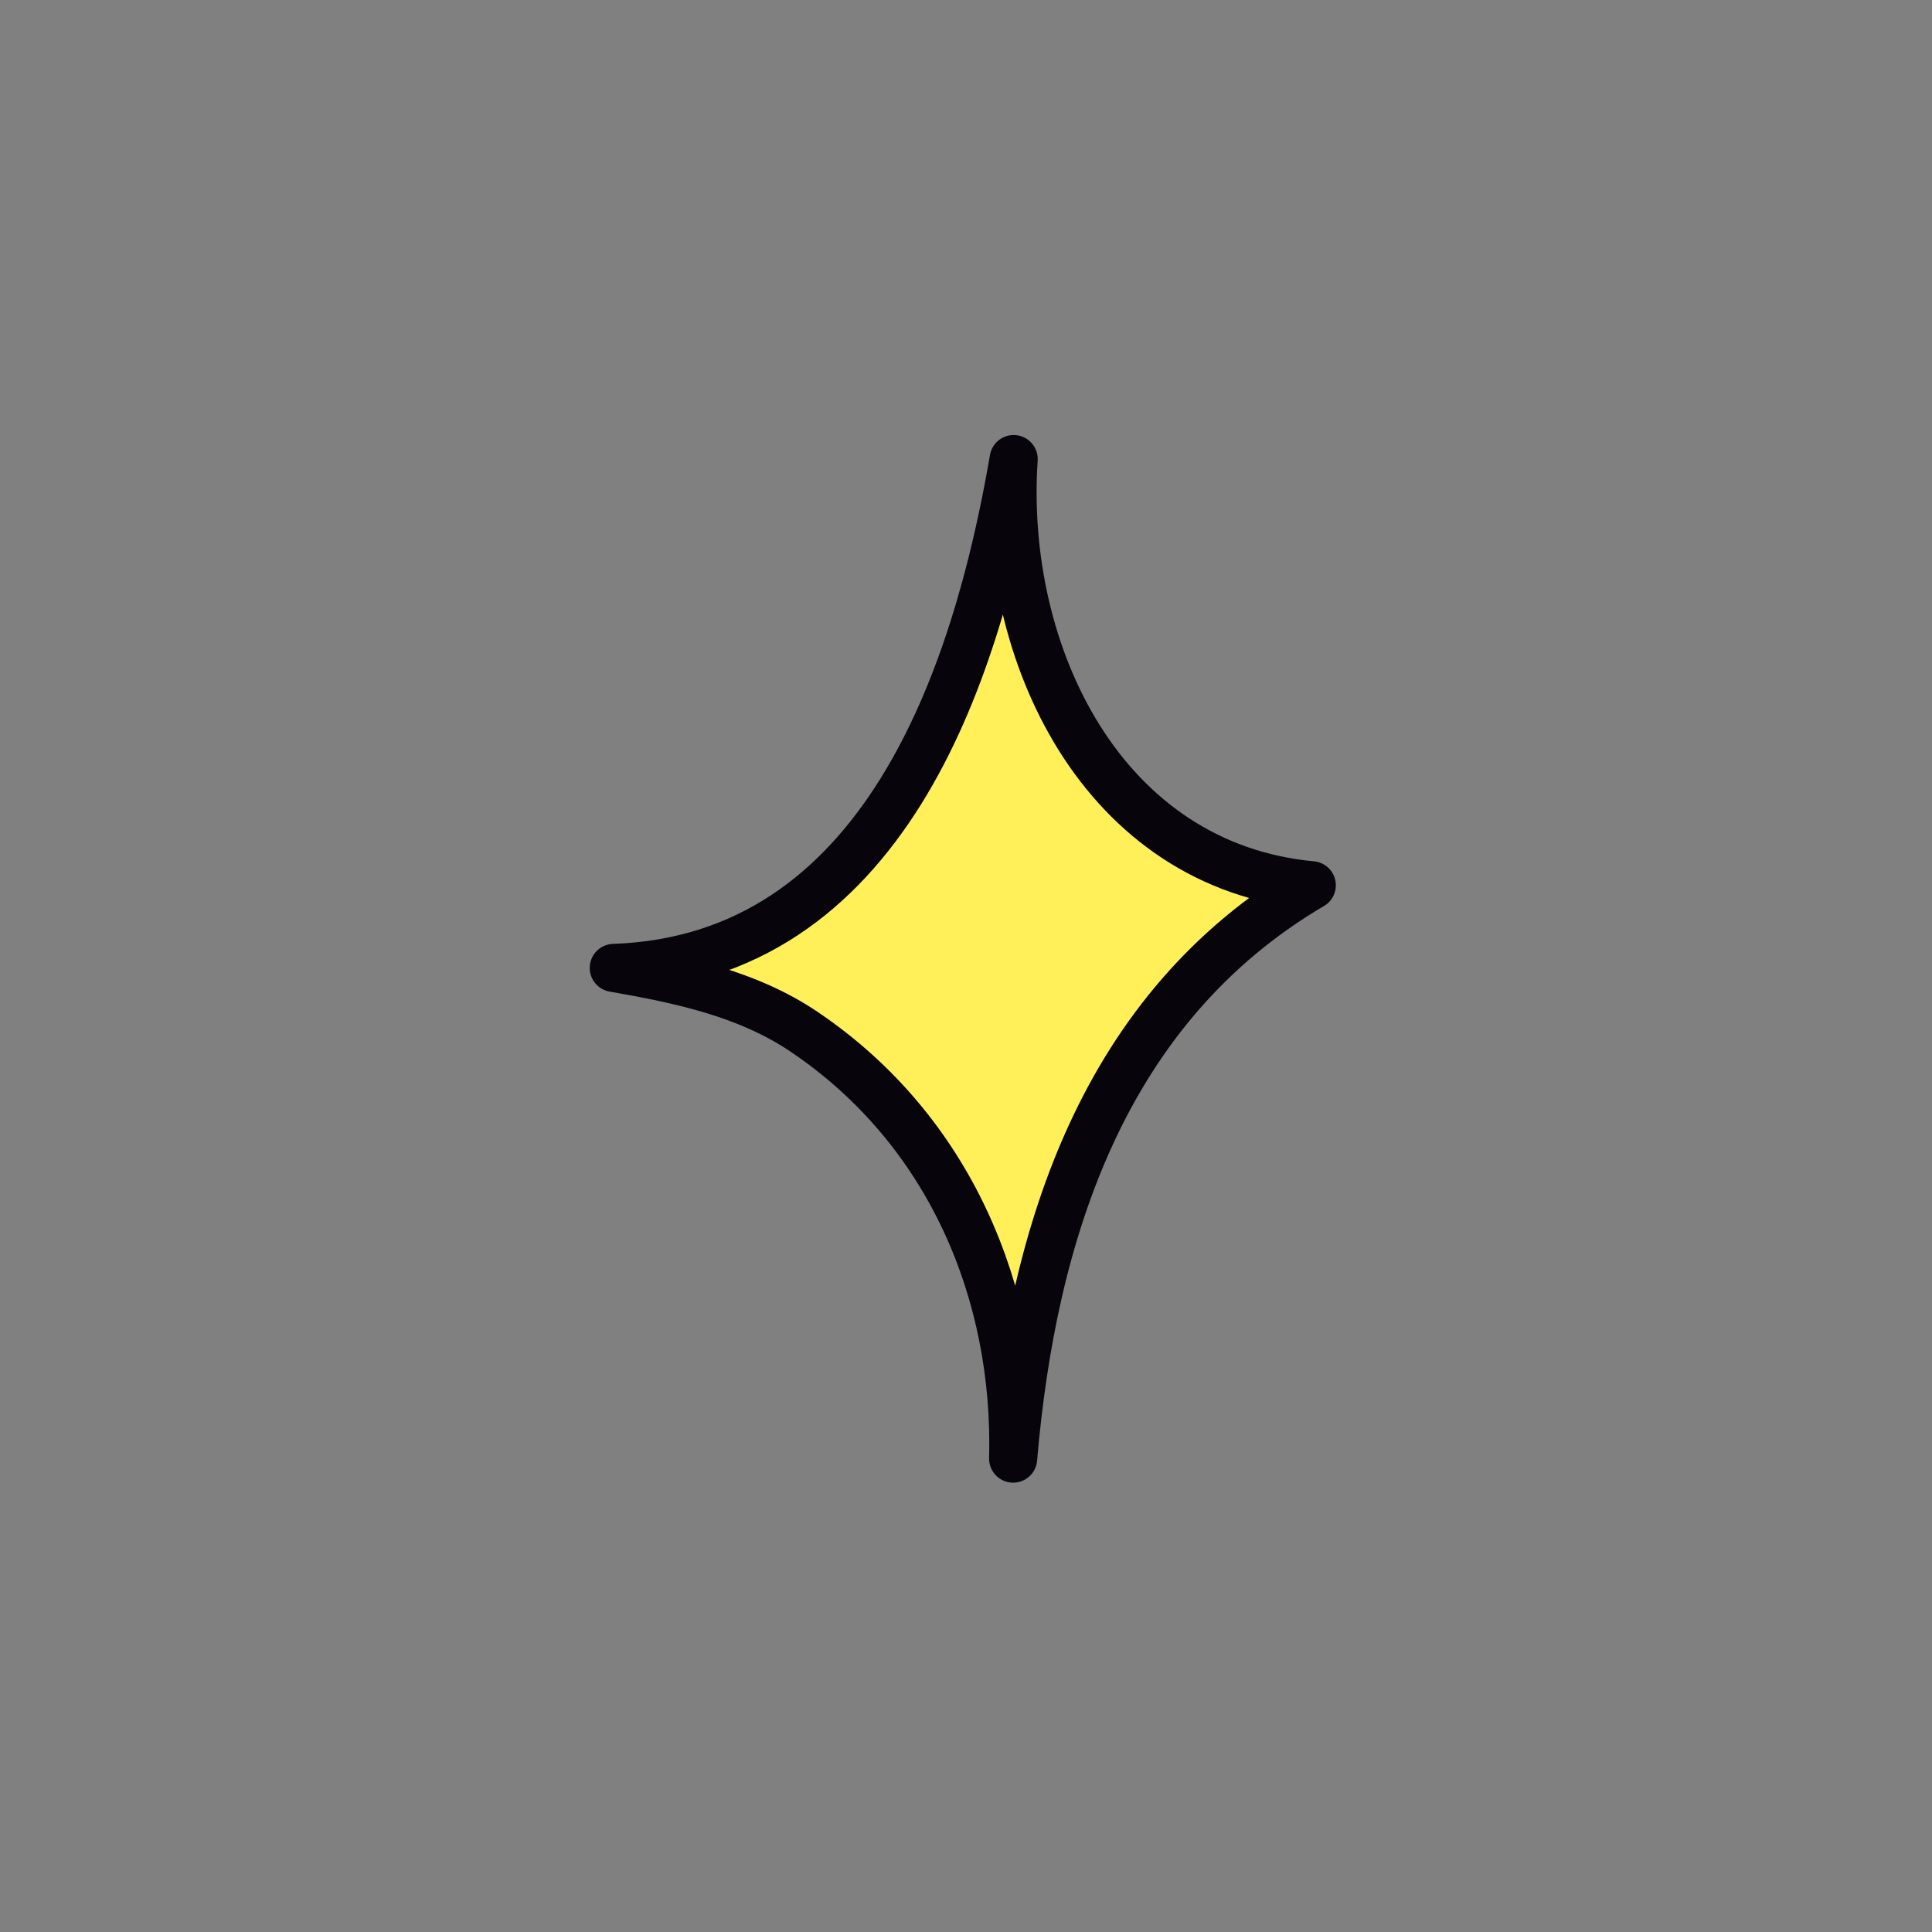<svg width="111" height="111" viewBox="0 0 111 111" fill="none" xmlns="http://www.w3.org/2000/svg">
<rect x="0" y="0" width="111" height="111" fill="#808080" stroke="none"/>
<path fill-rule="evenodd" clip-rule="evenodd" d="M58.208 83.803C58.457 74.366 54.616 64.955 46.194 59.276C42.932 57.076 39.068 56.275 35.263 55.61C50.722 55.079 56.088 38.9 58.239 26.375C57.492 37.609 63.365 49.742 75.367 50.862C63.419 57.89 59.319 70.789 58.208 83.803Z" fill="#FFF05A" stroke="#07040B" stroke-width="2.763" stroke-miterlimit="1.5" stroke-linecap="round" stroke-linejoin="round"/>
</svg>
